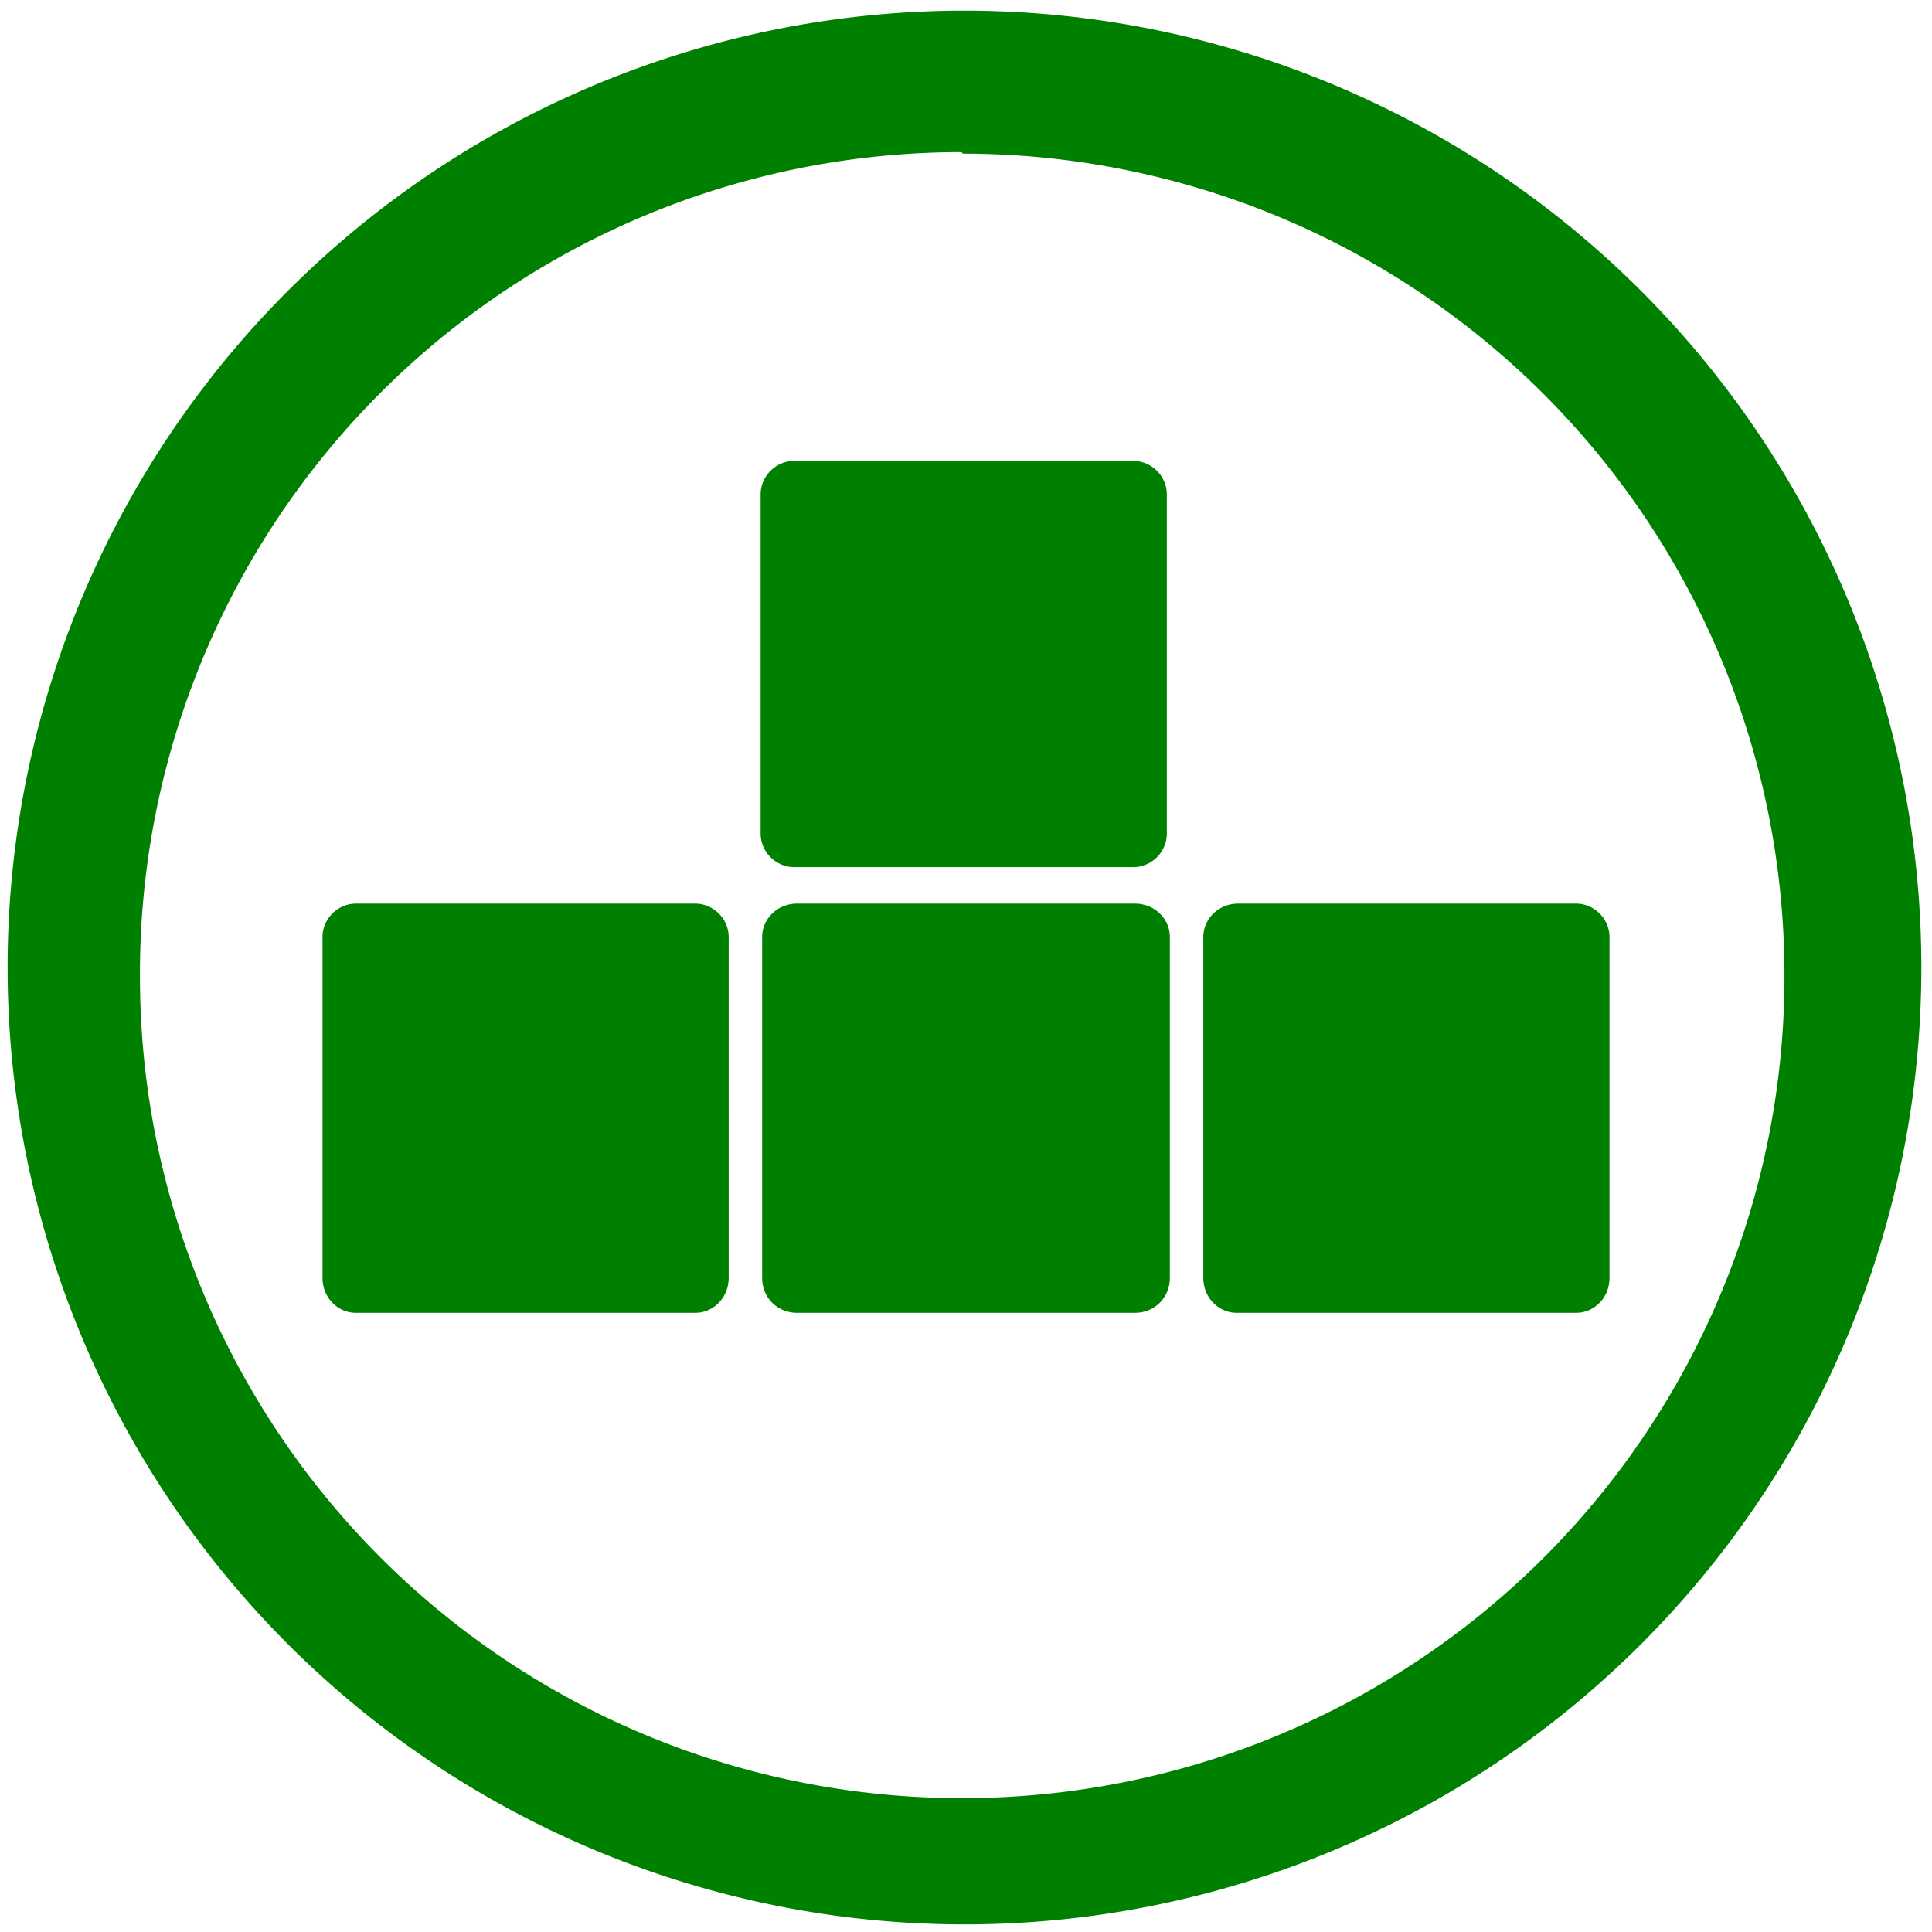<svg xmlns="http://www.w3.org/2000/svg" width="48" height="48" viewBox="0 0 12.7 12.7"><path d="M6.34.07a6.29 6.29 0 0 0-6.29 6.3 6.29 6.29 0 0 0 6.3 6.28 6.29 6.29 0 0 0 6.28-6.29A6.29 6.29 0 0 0 6.34.07zm-.01.94a5.4 5.4 0 0 1 5.4 5.4 5.4 5.4 0 0 1-5.4 5.41 5.4 5.4 0 0 1-5.41-5.4A5.4 5.4 0 0 1 6.32 1zM5.22 3.03c-.12 0-.22.1-.22.22v2.23c0 .12.1.22.22.22h2.23c.12 0 .22-.1.22-.22V3.25c0-.12-.1-.22-.22-.22H5.22zM2.34 5.94c-.12 0-.22.1-.22.22V8.4c0 .13.1.23.22.23h2.23c.12 0 .22-.1.22-.23V6.16c0-.12-.1-.22-.22-.22H2.34zm2.9 0c-.13 0-.23.1-.23.22V8.4c0 .13.1.23.23.23h2.22c.13 0 .23-.1.23-.23V6.16c0-.12-.1-.22-.23-.22H5.24zm2.9 0c-.13 0-.23.1-.23.22V8.4c0 .13.1.23.22.23h2.23c.12 0 .22-.1.22-.23V6.16c0-.12-.1-.22-.22-.22H8.13z" fill="green"/></svg>